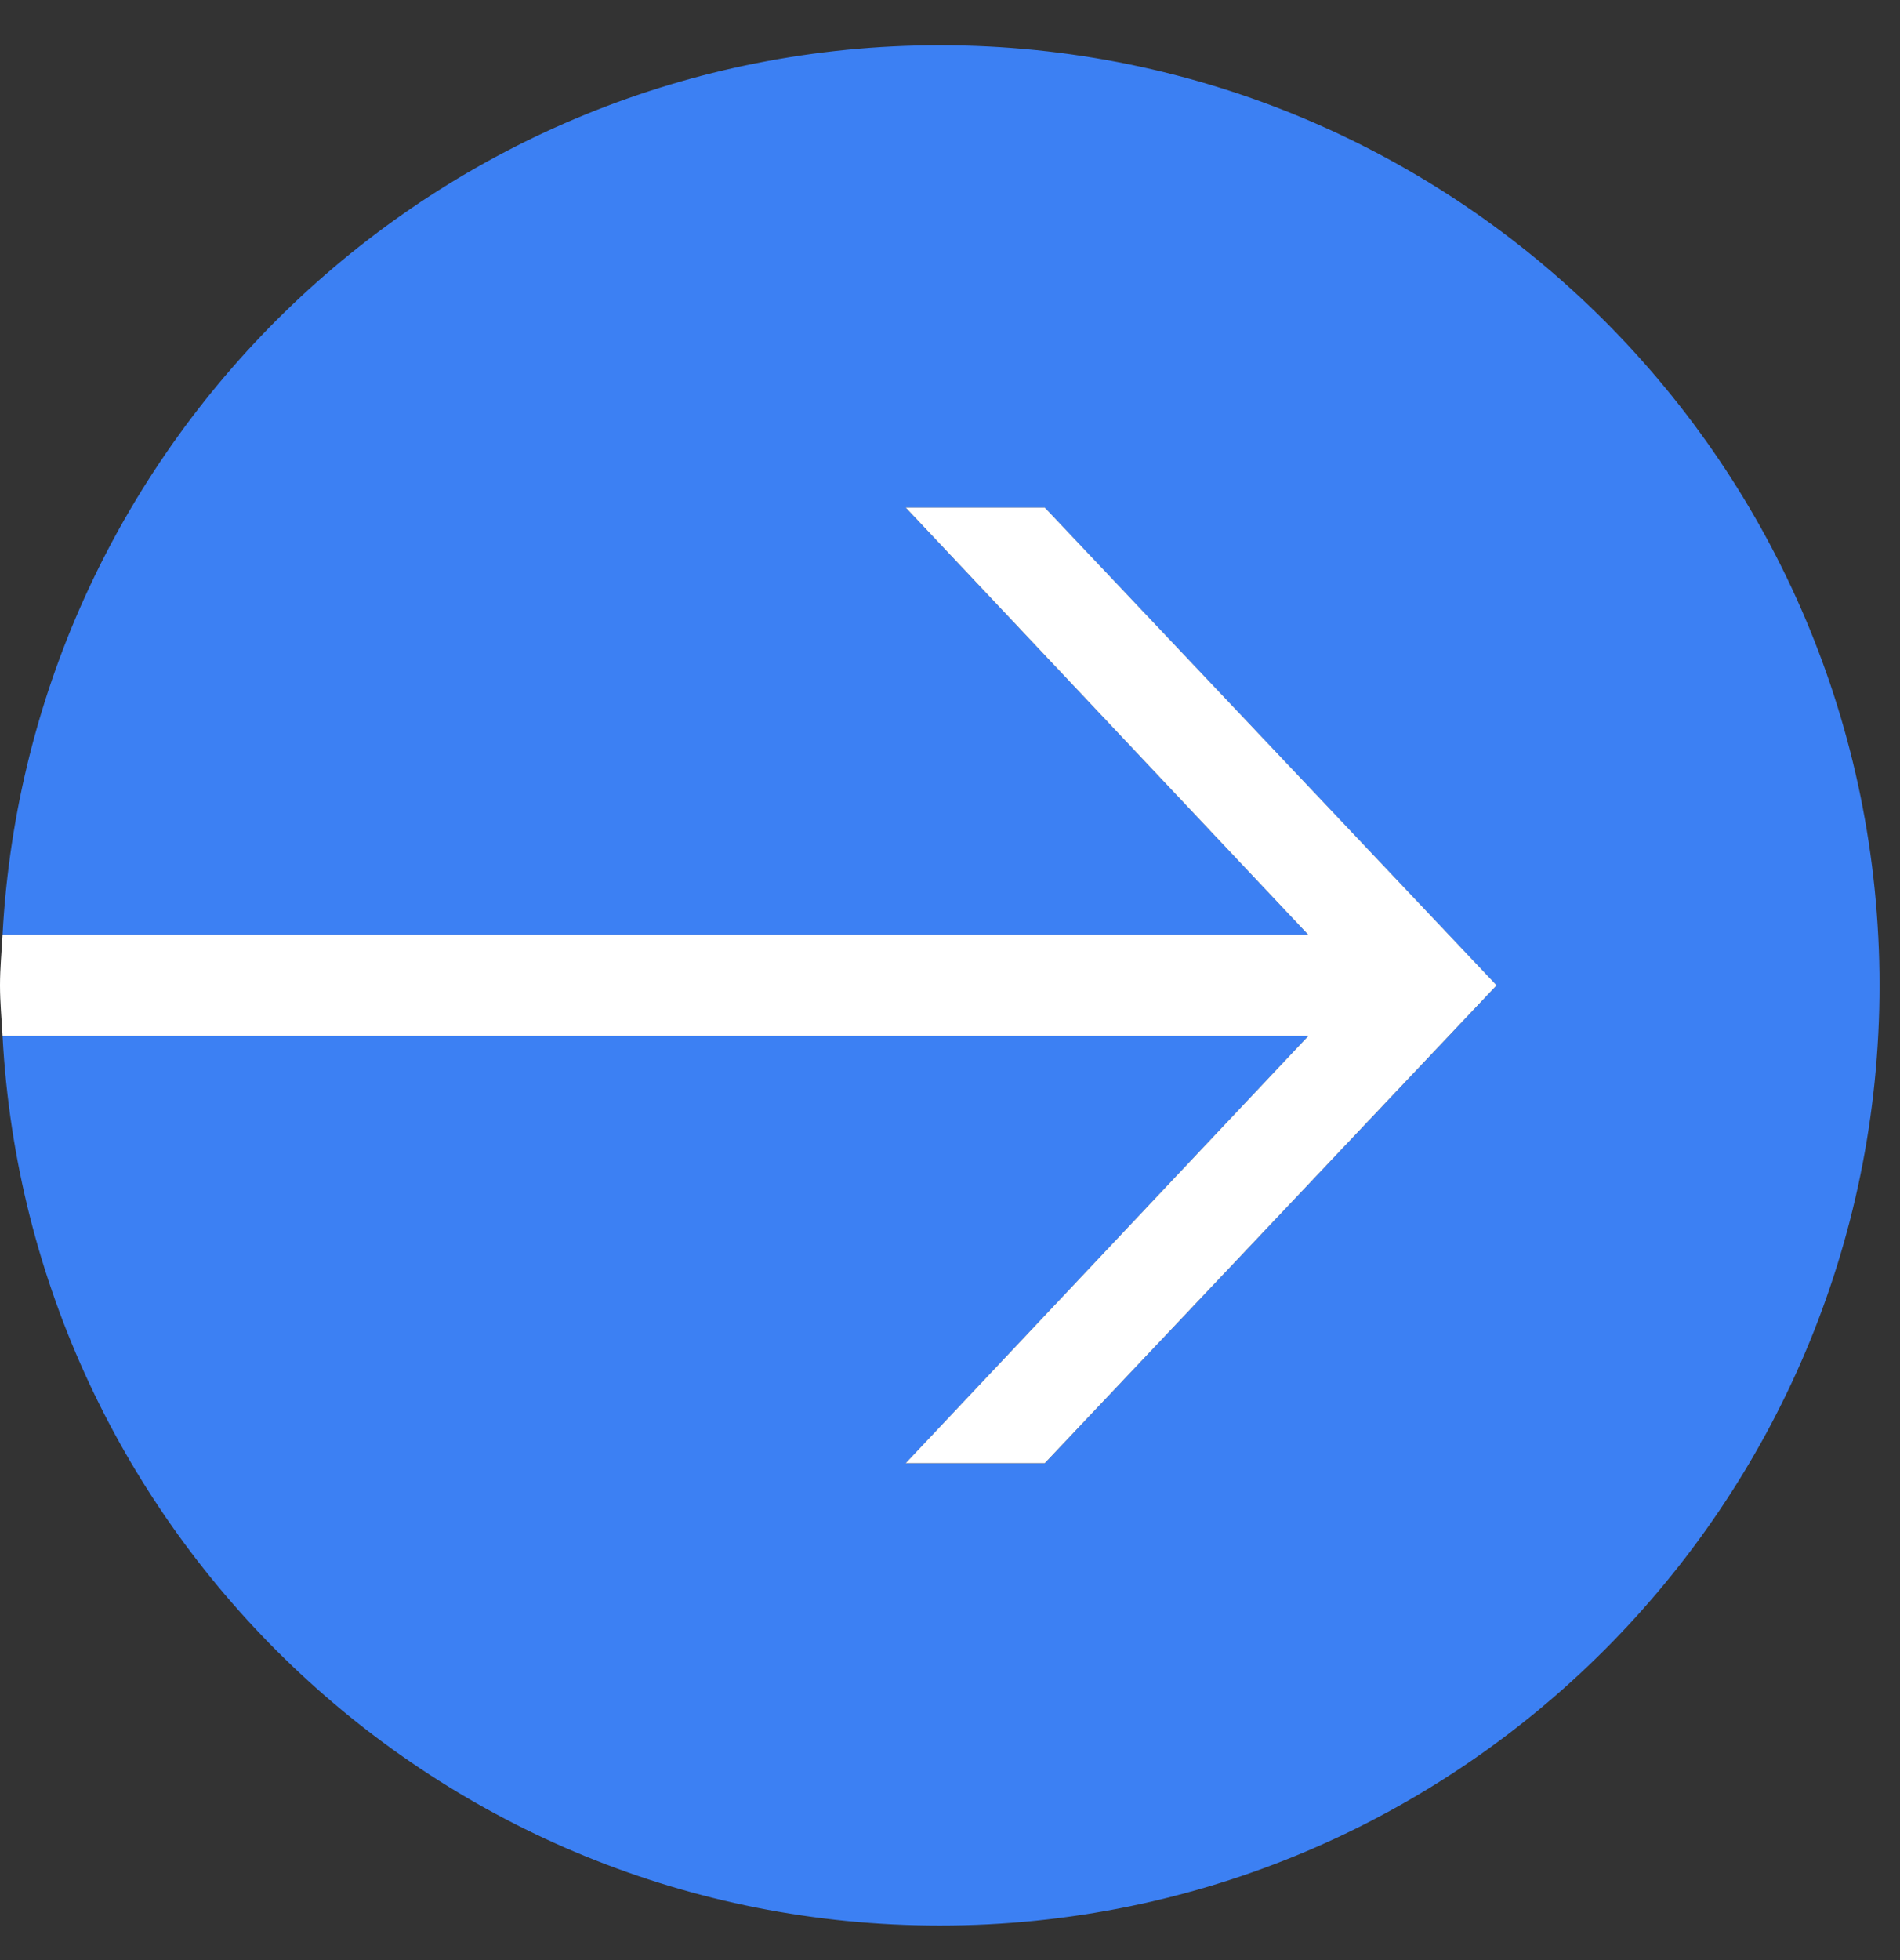 <?xml version="1.0" encoding="UTF-8"?>
<svg width="32px" height="33px" viewBox="0 0 32 33" version="1.1" xmlns="http://www.w3.org/2000/svg" xmlns:xlink="http://www.w3.org/1999/xlink">
    <rect x="0" y="0" width="32" height="33" fill="#333333" stroke="none"/>
    <!-- Generator: Sketch 55.2 (78181) - https://sketchapp.com -->
    <title>icon_arrow</title>
    <desc>Created with Sketch.</desc>
    <g id="Page-1" stroke="none" stroke-width="1" fill="none" fill-rule="evenodd">
        <g id="Homepage" transform="translate(-478, -1456)">
            <g id="Featured-Listings" transform="translate(148, 631)">
                <g id="Listing" transform="translate(0, 547)">
                    <g id="icon_arrow" transform="translate(330, 278)">
                        <g id="Group-3" transform="translate(0, 0.418)" fill="#3C80F3">
                            <path d="M15.828,0.344 C7.374,0.344 0.489,6.977 0.043,15.32 L22.034,15.32 L15.254,8.128 L17.596,8.128 L25.206,16.172 L17.596,24.217 L15.254,24.217 L22.034,17.024 L0.043,17.024 C0.489,25.367 7.374,32 15.828,32 C24.569,32 31.655,24.914 31.655,16.172 C31.655,7.43 24.569,0.344 15.828,0.344" id="Fill-1"></path>
                        </g>
                        <path d="M15.254,24.634 L17.596,24.634 L25.206,16.589 L17.596,8.545 L15.254,8.545 L22.034,15.738 L0.043,15.738 C0.028,16.021 0,16.301 0,16.589 C0,16.877 0.028,17.158 0.043,17.442 L22.034,17.442 L15.254,24.634 Z" id="Fill-4" fill="#FFFFFF"></path>
                    </g>
                </g>
            </g>
        </g>
    </g>
</svg>